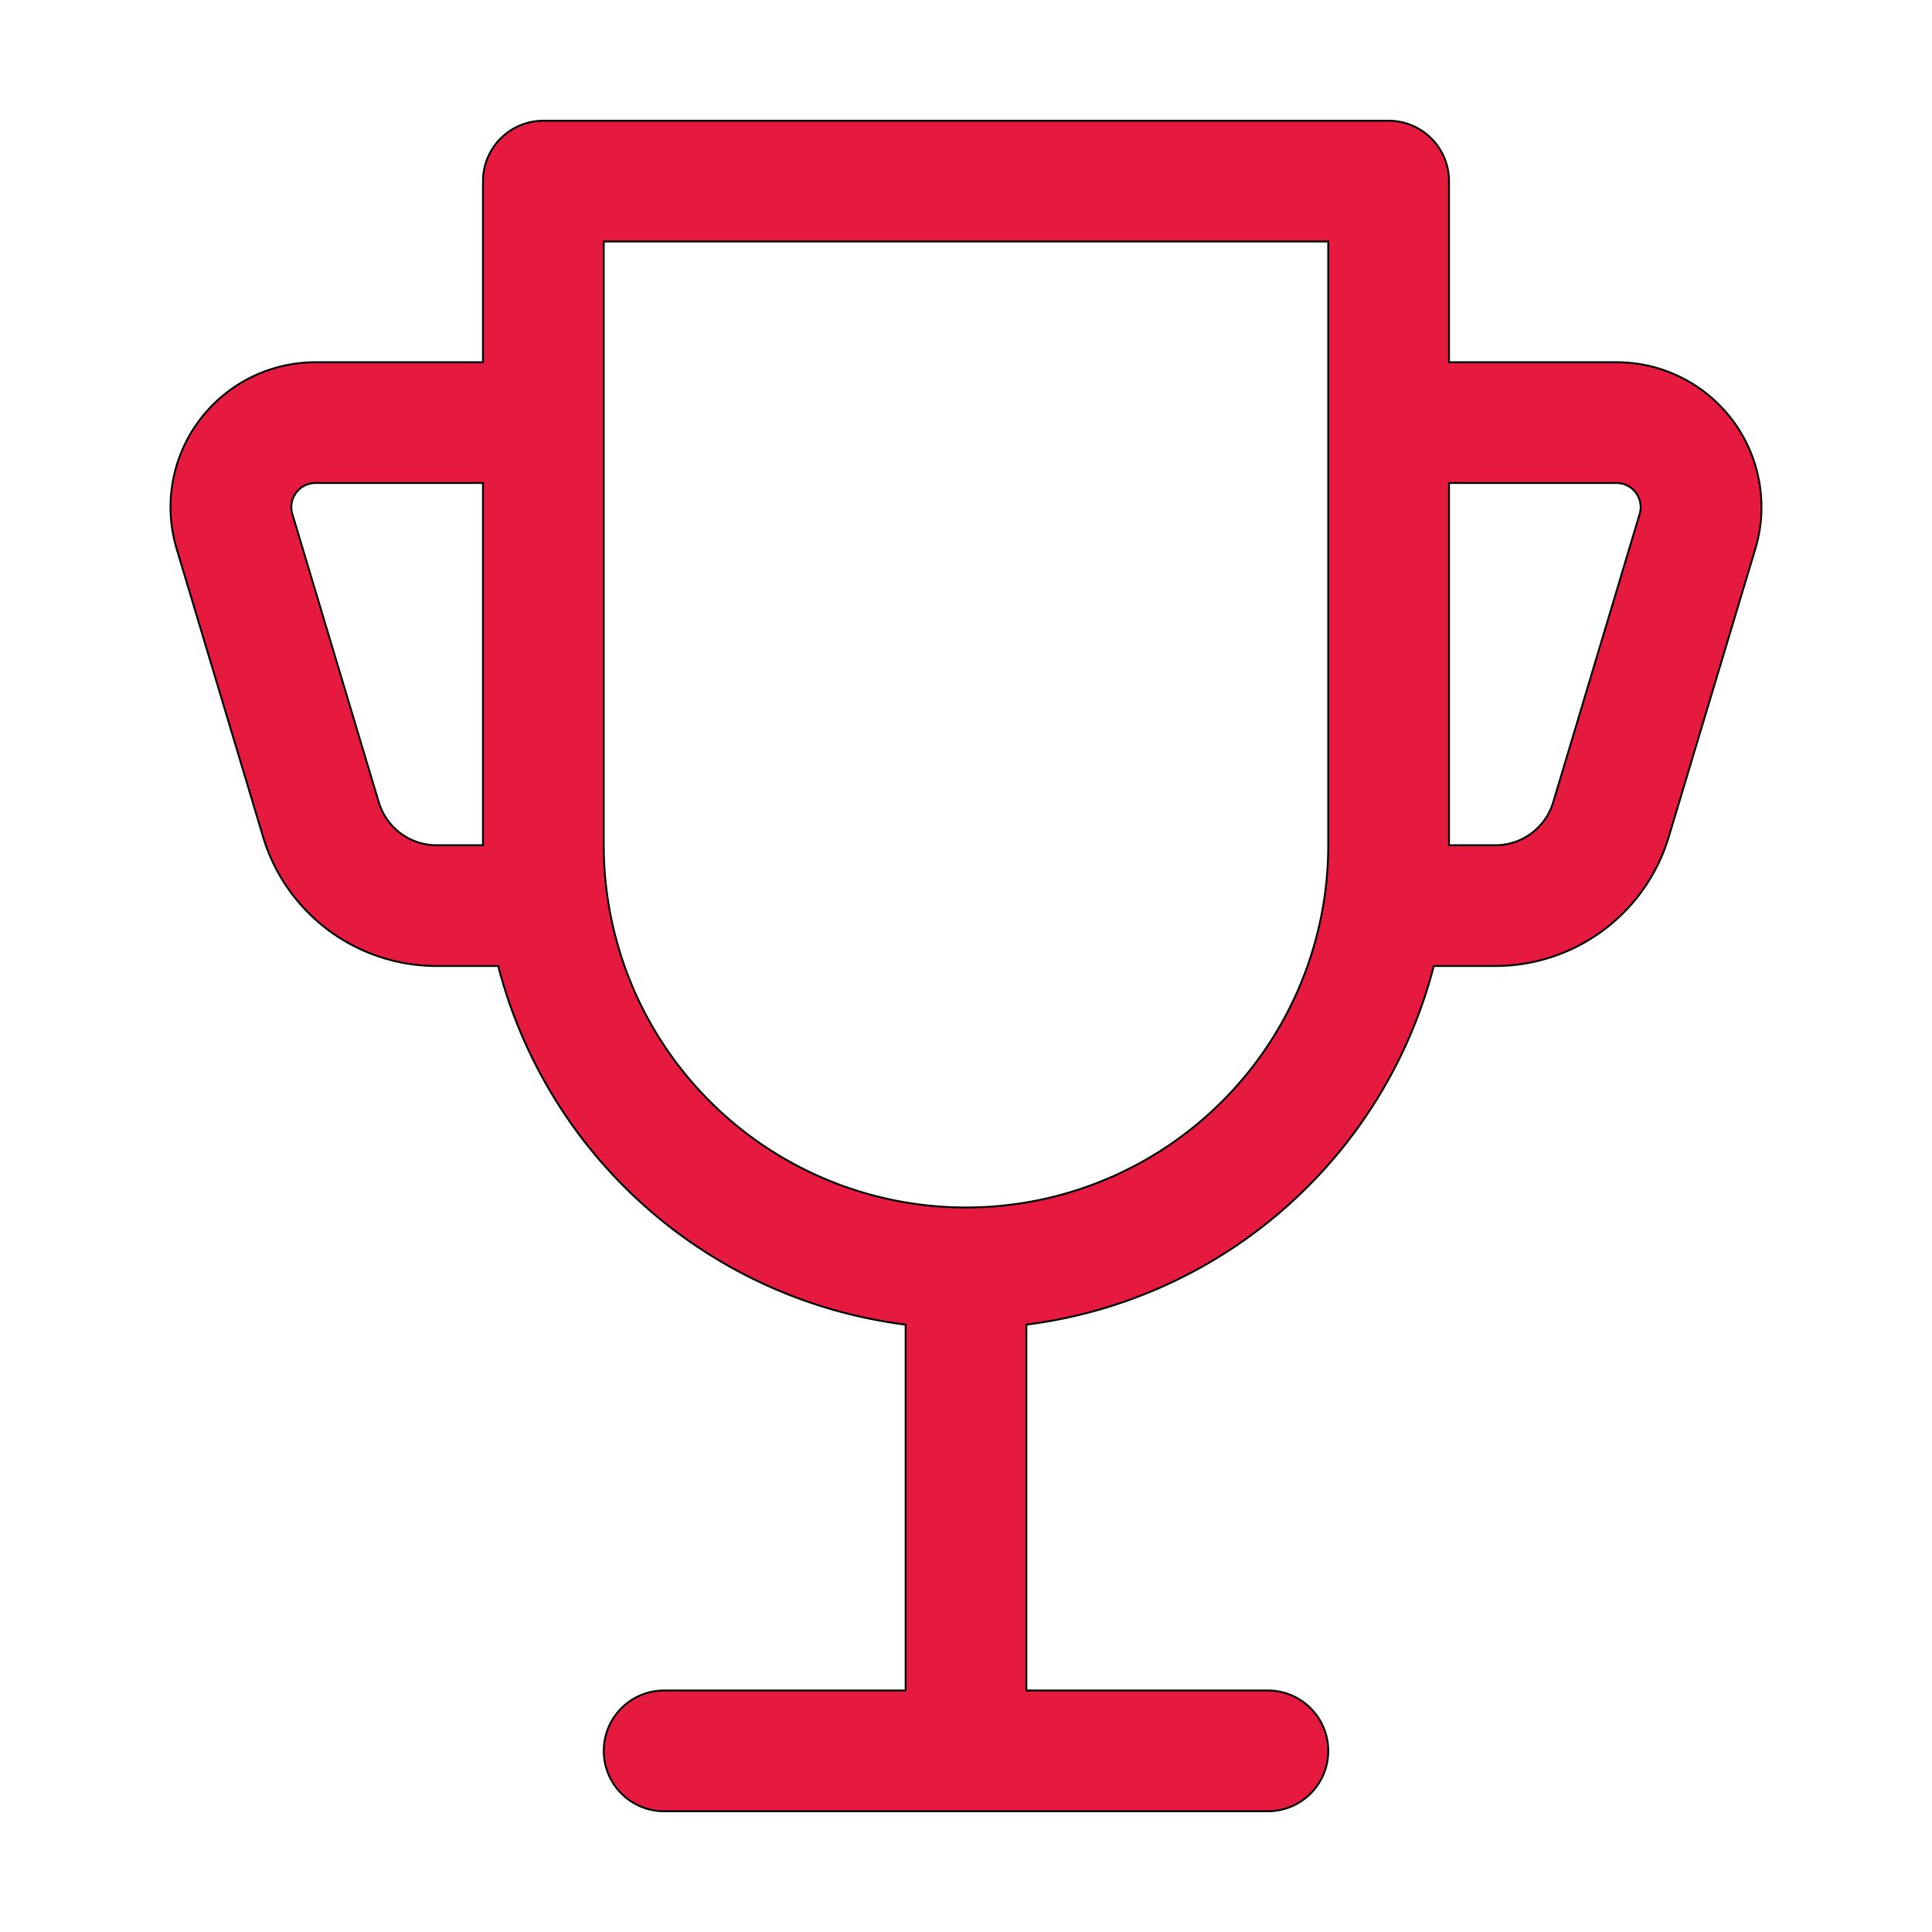 <svg viewBox="0 0 1024 1024" xmlns="http://www.w3.org/2000/svg" fill="#000000" stroke="#000000"><g id="SVGRepo_bgCarrier" stroke-width="0"></g><g id="SVGRepo_tracerCarrier" stroke-linecap="round" stroke-linejoin="round"></g><g id="SVGRepo_iconCarrier"><path fill="#E61A3E" d="M480 896V702.08A256.256 256.256 0 0 1 264.064 512h-32.64a96 96 0 0 1-91.968-68.416L93.632 290.88a76.8 76.8 0 0 1 73.6-98.88H256V96a32 32 0 0 1 32-32h448a32 32 0 0 1 32 32v96h88.768a76.8 76.8 0 0 1 73.6 98.88L884.48 443.52A96 96 0 0 1 792.576 512h-32.64A256.256 256.256 0 0 1 544 702.08V896h128a32 32 0 1 1 0 64H352a32 32 0 1 1 0-64h128zm224-448V128H320v320a192 192 0 1 0 384 0zm64 0h24.576a32 32 0 0 0 30.656-22.784l45.824-152.768A12.8 12.8 0 0 0 856.768 256H768v192zm-512 0V256h-88.768a12.8 12.8 0 0 0-12.288 16.448l45.824 152.768A32 32 0 0 0 231.424 448H256z"></path></g></svg>
